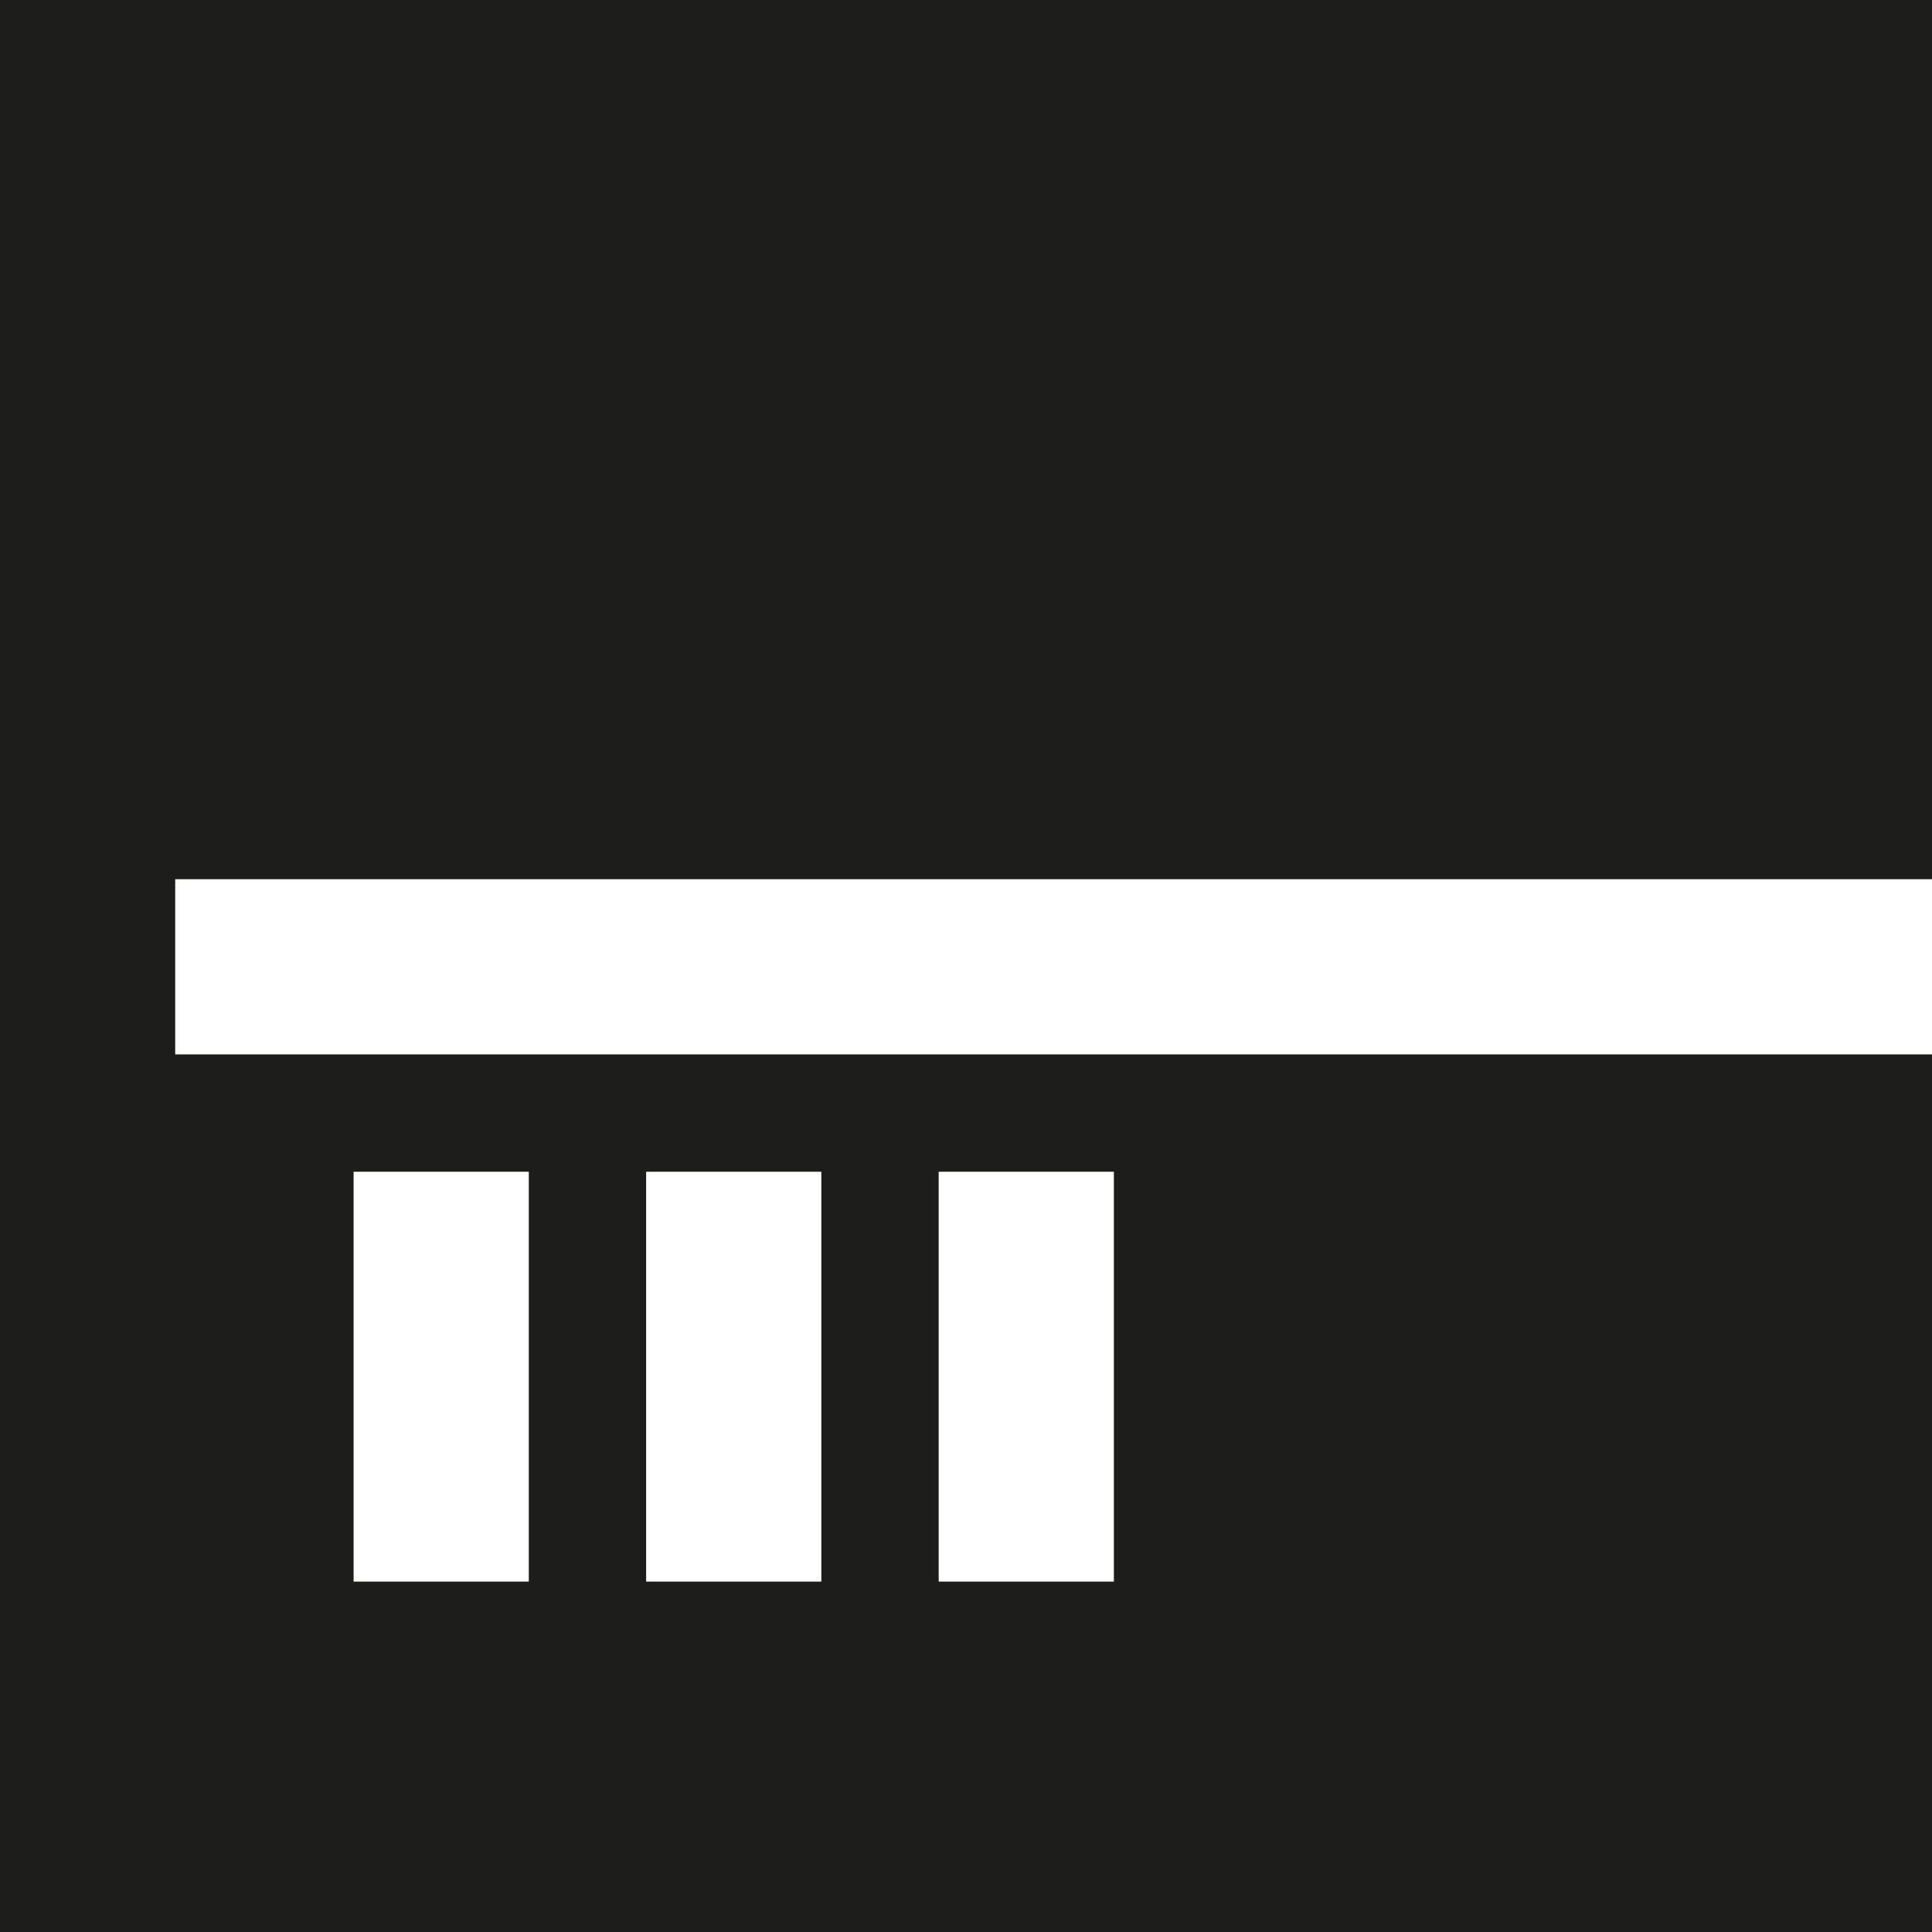 <?xml version="1.0" encoding="utf-8"?>
<!-- Generator: Adobe Illustrator 21.1.0, SVG Export Plug-In . SVG Version: 6.00 Build 0)  -->
<svg version="1.1" id="Layer_1" xmlns="http://www.w3.org/2000/svg" xmlns:xlink="http://www.w3.org/1999/xlink" x="0px" y="0px"
	 viewBox="0 0 120.2 120.2" style="enable-background:new 0 0 120.2 120.2;" xml:space="preserve">
<style type="text/css">
	.st0{fill:#1D1D1B;}
</style>
<path class="st0" d="M120.2,54.7V0H0v120.2h120.2V65.6H10.9V54.7H120.2z M58.4,72.9h10.9v25.5H58.4V72.9z M40.2,72.9h10.9v25.5H40.2
	V72.9z M22,72.9h10.9v25.5H22V72.9z"/>
</svg>
